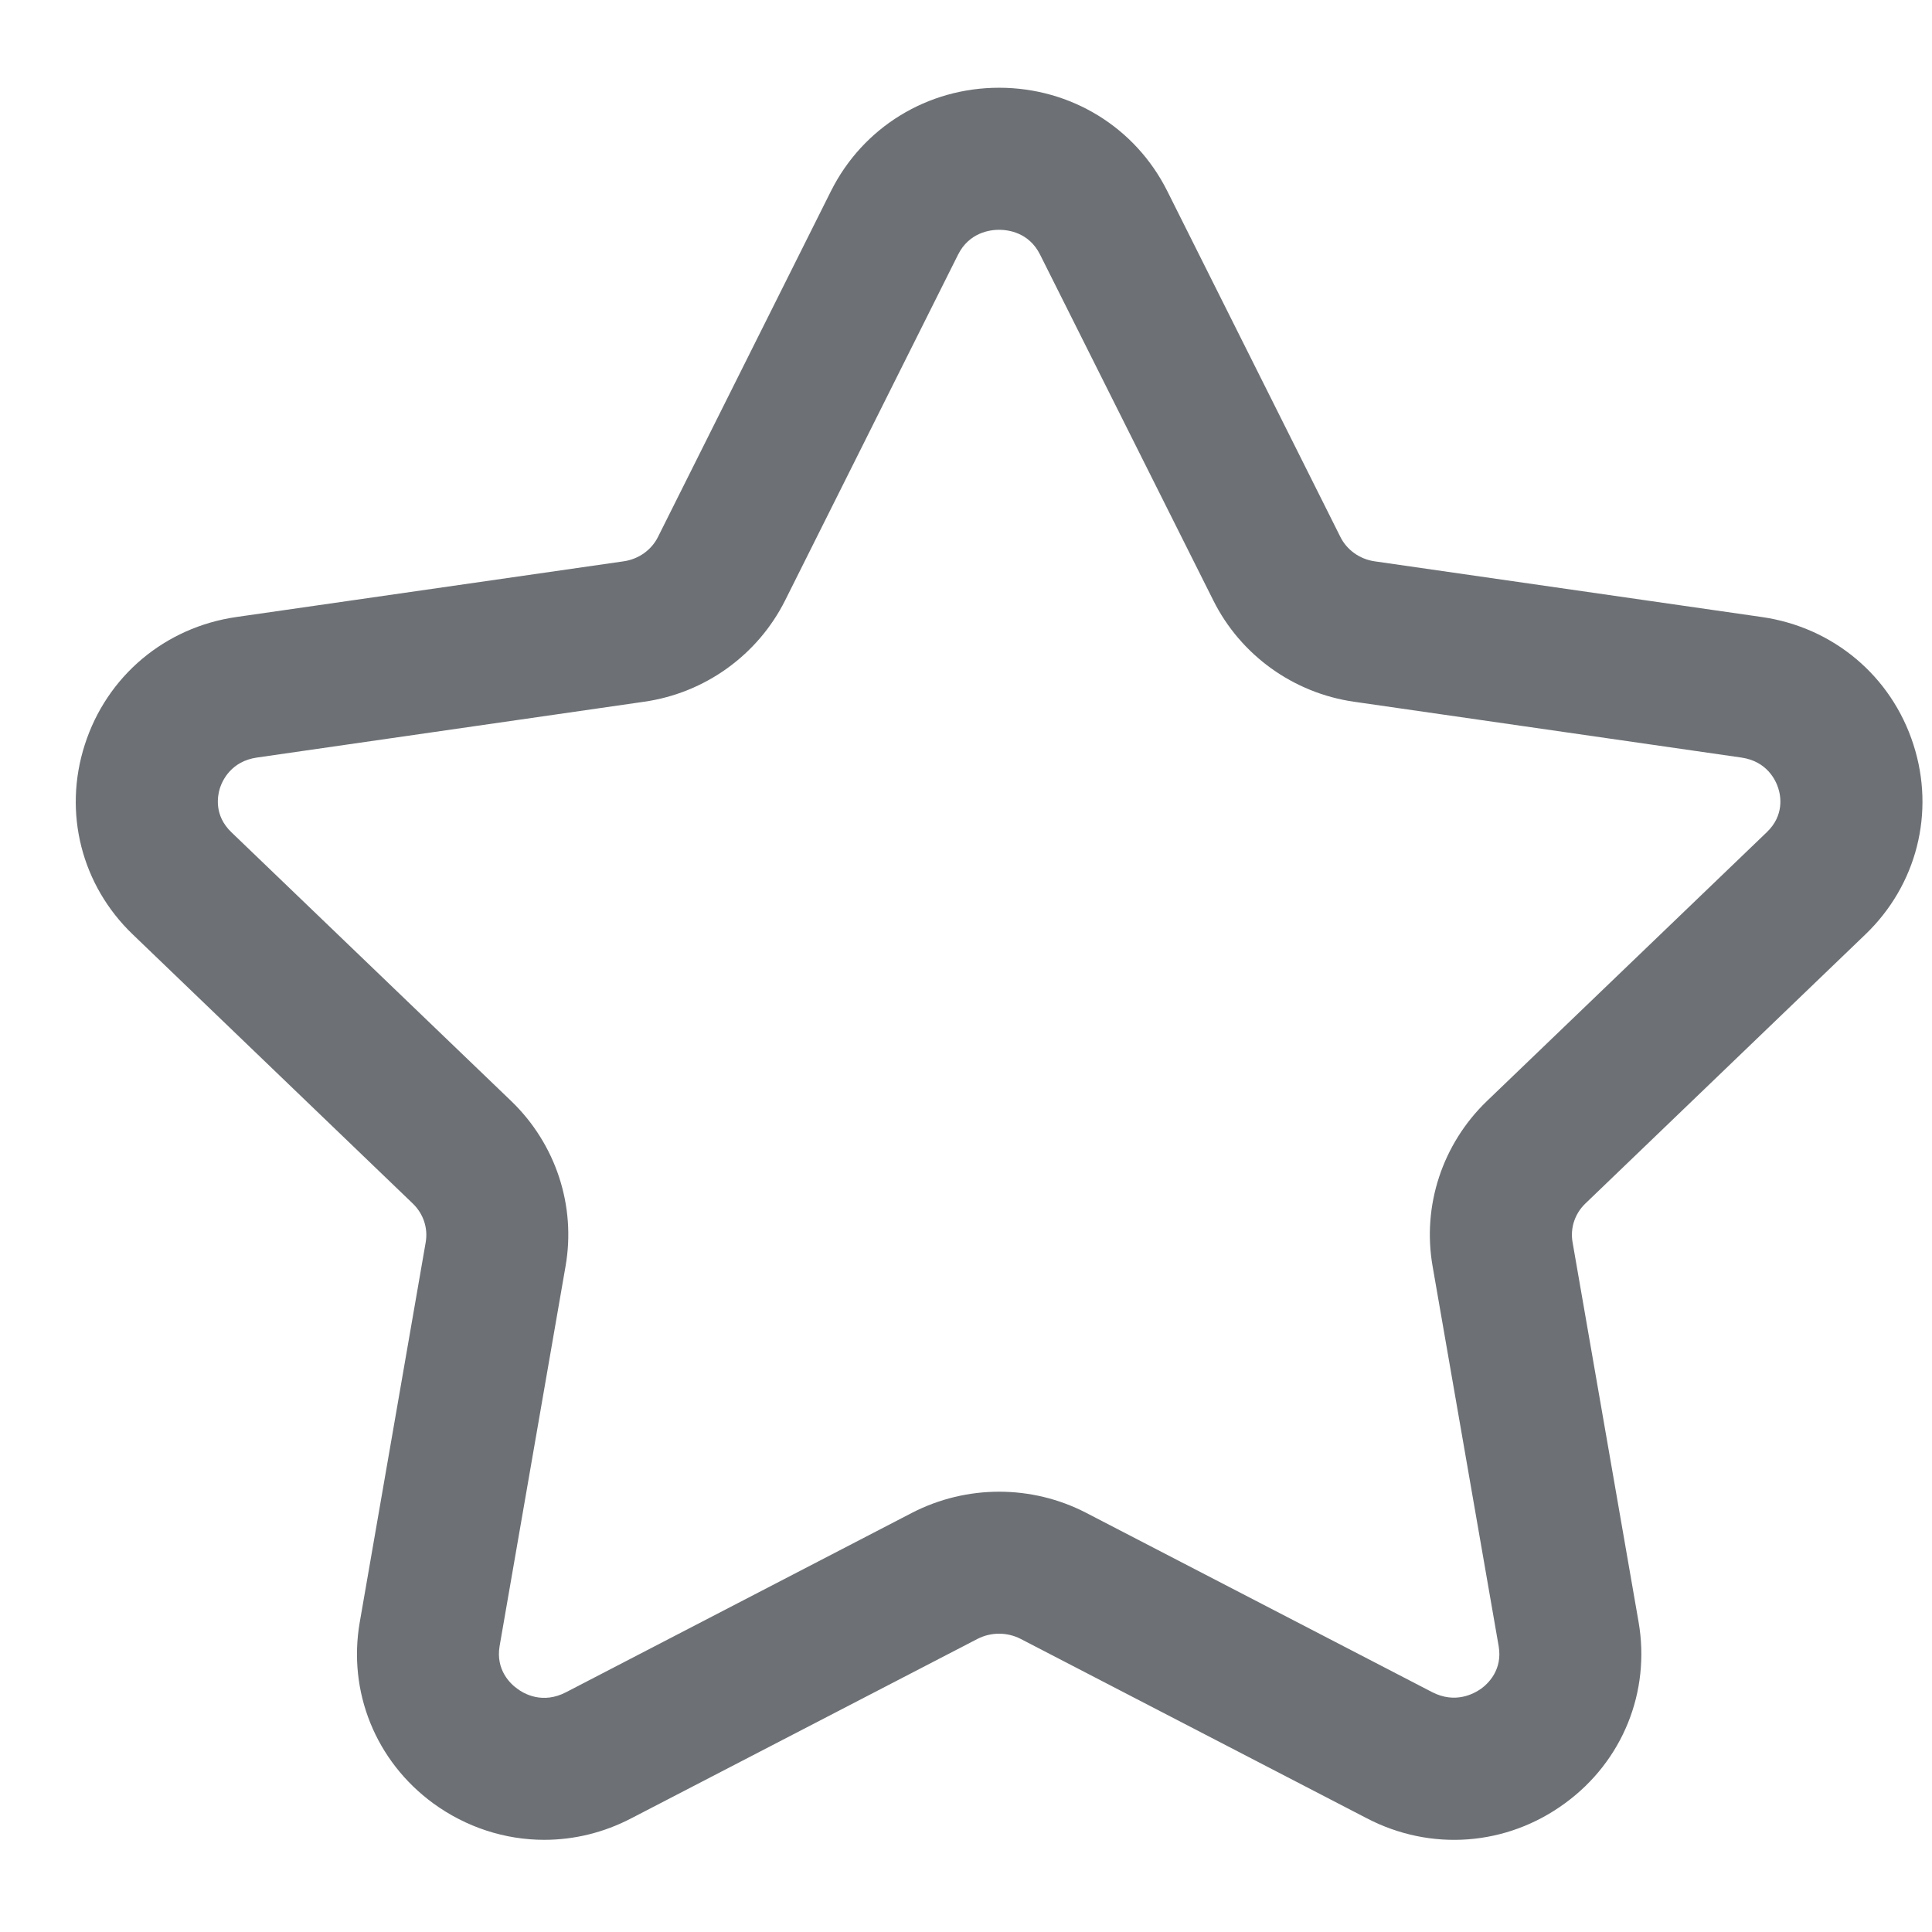 <svg width="17" height="17" viewBox="0 0 17 17" fill="none" xmlns="http://www.w3.org/2000/svg">
<path fill-rule="evenodd" clip-rule="evenodd" d="M8.791 2.022C8.716 2.022 8.529 2.043 8.43 2.241L6.908 5.284C6.667 5.764 6.203 6.099 5.666 6.175L2.26 6.666C2.035 6.699 1.958 6.865 1.935 6.935C1.914 7.003 1.881 7.174 2.036 7.323L4.499 9.689C4.891 10.067 5.07 10.611 4.976 11.144L4.396 14.485C4.361 14.694 4.491 14.816 4.55 14.858C4.611 14.905 4.776 14.997 4.981 14.89L8.026 13.311C8.506 13.064 9.078 13.064 9.556 13.311L12.601 14.889C12.806 14.995 12.971 14.903 13.034 14.858C13.092 14.816 13.223 14.694 13.187 14.485L12.606 11.144C12.512 10.611 12.691 10.067 13.083 9.689L15.546 7.323C15.702 7.174 15.669 7.002 15.647 6.935C15.625 6.865 15.548 6.699 15.323 6.666L11.916 6.175C11.381 6.099 10.916 5.764 10.676 5.283L9.152 2.241C9.054 2.043 8.867 2.022 8.791 2.022ZM4.789 16.189C4.445 16.189 4.103 16.08 3.811 15.867C3.306 15.497 3.058 14.886 3.166 14.271L3.746 10.93C3.767 10.805 3.725 10.68 3.633 10.591L1.17 8.224C0.716 7.79 0.554 7.149 0.746 6.553C0.939 5.95 1.451 5.519 2.081 5.429L5.488 4.939C5.62 4.92 5.733 4.839 5.79 4.724L7.312 1.681C7.593 1.12 8.16 0.772 8.791 0.772C9.423 0.772 9.99 1.12 10.271 1.681L11.794 4.724C11.851 4.839 11.964 4.92 12.095 4.939L15.501 5.429C16.132 5.519 16.644 5.95 16.837 6.553C17.029 7.149 16.866 7.79 16.412 8.224L13.949 10.591C13.857 10.68 13.816 10.805 13.837 10.929L14.418 14.271C14.525 14.887 14.277 15.498 13.771 15.867C13.259 16.243 12.591 16.294 12.026 15.999L8.981 14.421C8.862 14.36 8.72 14.36 8.601 14.421L5.556 15.999C5.313 16.126 5.051 16.189 4.789 16.189Z" fill="#6D7175"/>
</svg>
